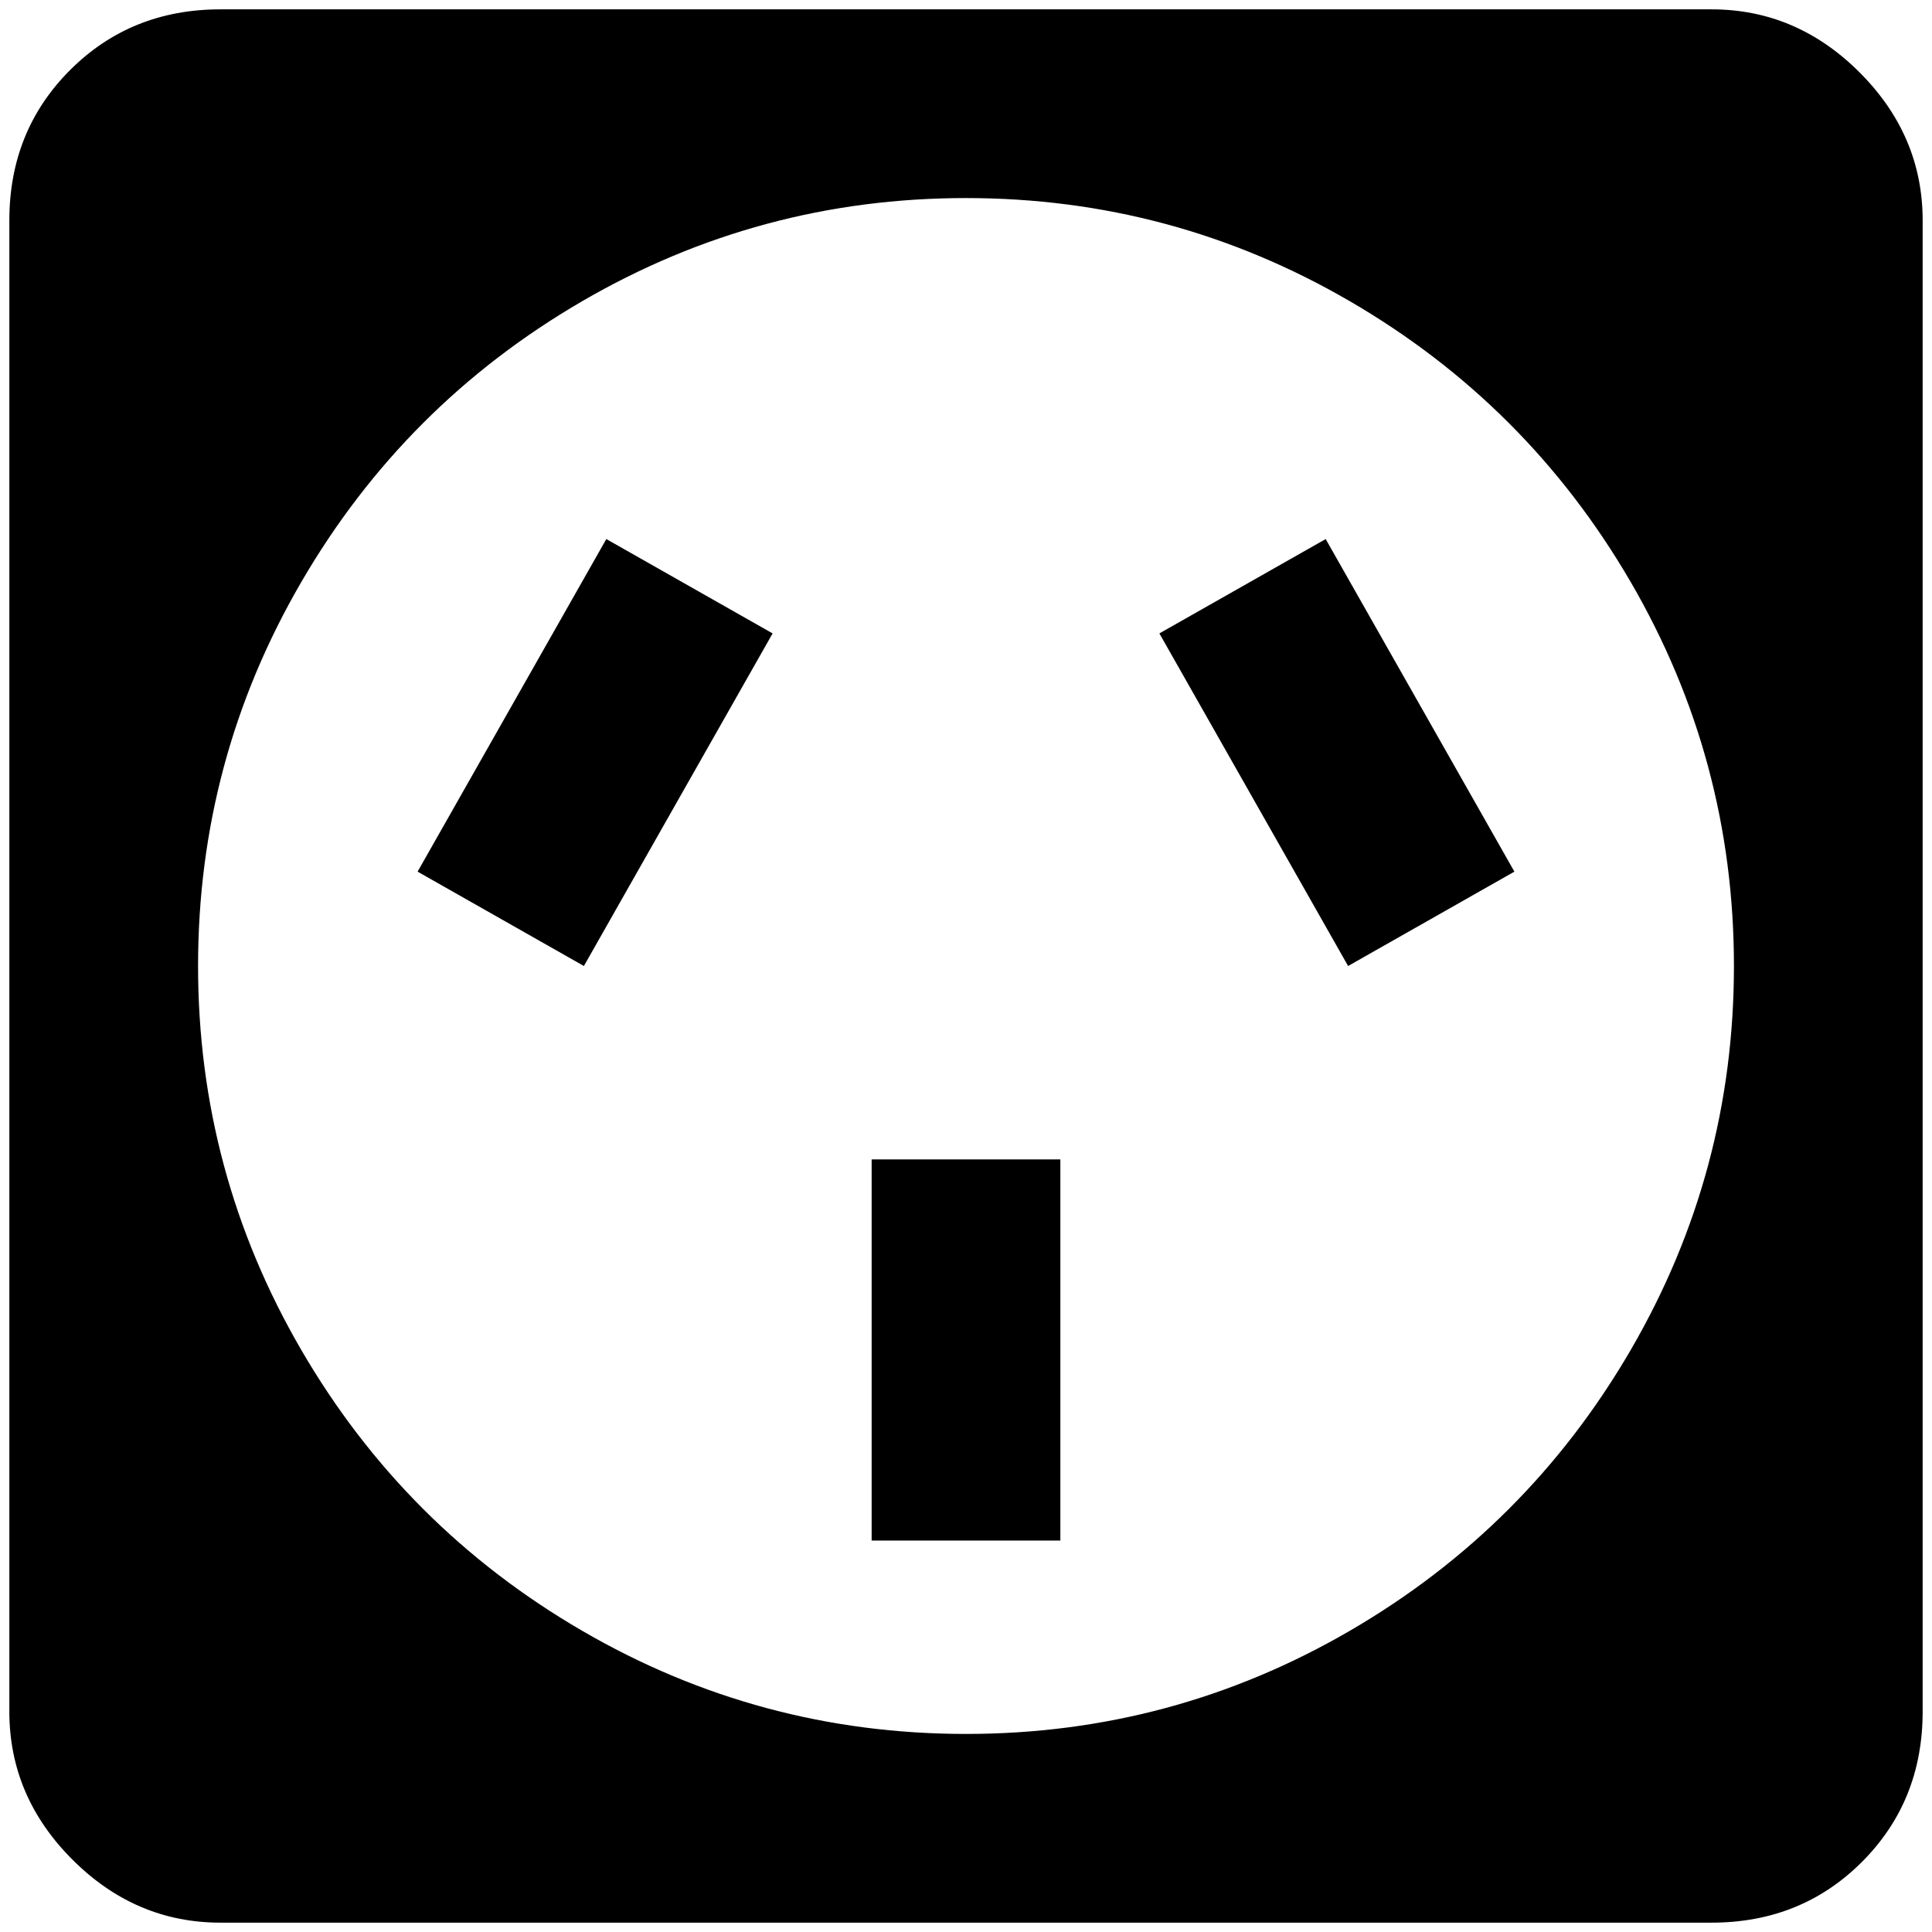 <?xml version="1.0" standalone="no"?>
<!DOCTYPE svg PUBLIC "-//W3C//DTD SVG 1.1//EN" "http://www.w3.org/Graphics/SVG/1.1/DTD/svg11.dtd" >
<svg xmlns="http://www.w3.org/2000/svg" xmlns:xlink="http://www.w3.org/1999/xlink" version="1.1" width="2048" height="2048" viewBox="-10 0 2068 2048">
   <path fill="currentColor"
d="M226 0q-96 0 -161 65t-65 161v1596q0 91 67.5 158.5t158.5 67.5h1596q96 0 161 -65t65 -161v-1596q0 -91 -67.5 -158.5t-158.5 -67.5h-1596zM1024 202q221 0 411 110.5t300.5 300.5t110.5 411t-110.5 411t-300.5 300.5t-411 110.5t-411 -110.5t-300.5 -300.5t-110.5 -411
t110.5 -411t300.5 -300.5t411 -110.5zM639 567l-202 356l178 101l202 -356zM1409 567l-178 101l202 356l178 -101zM923 1231v408h202v-408h-202z" />
</svg>
